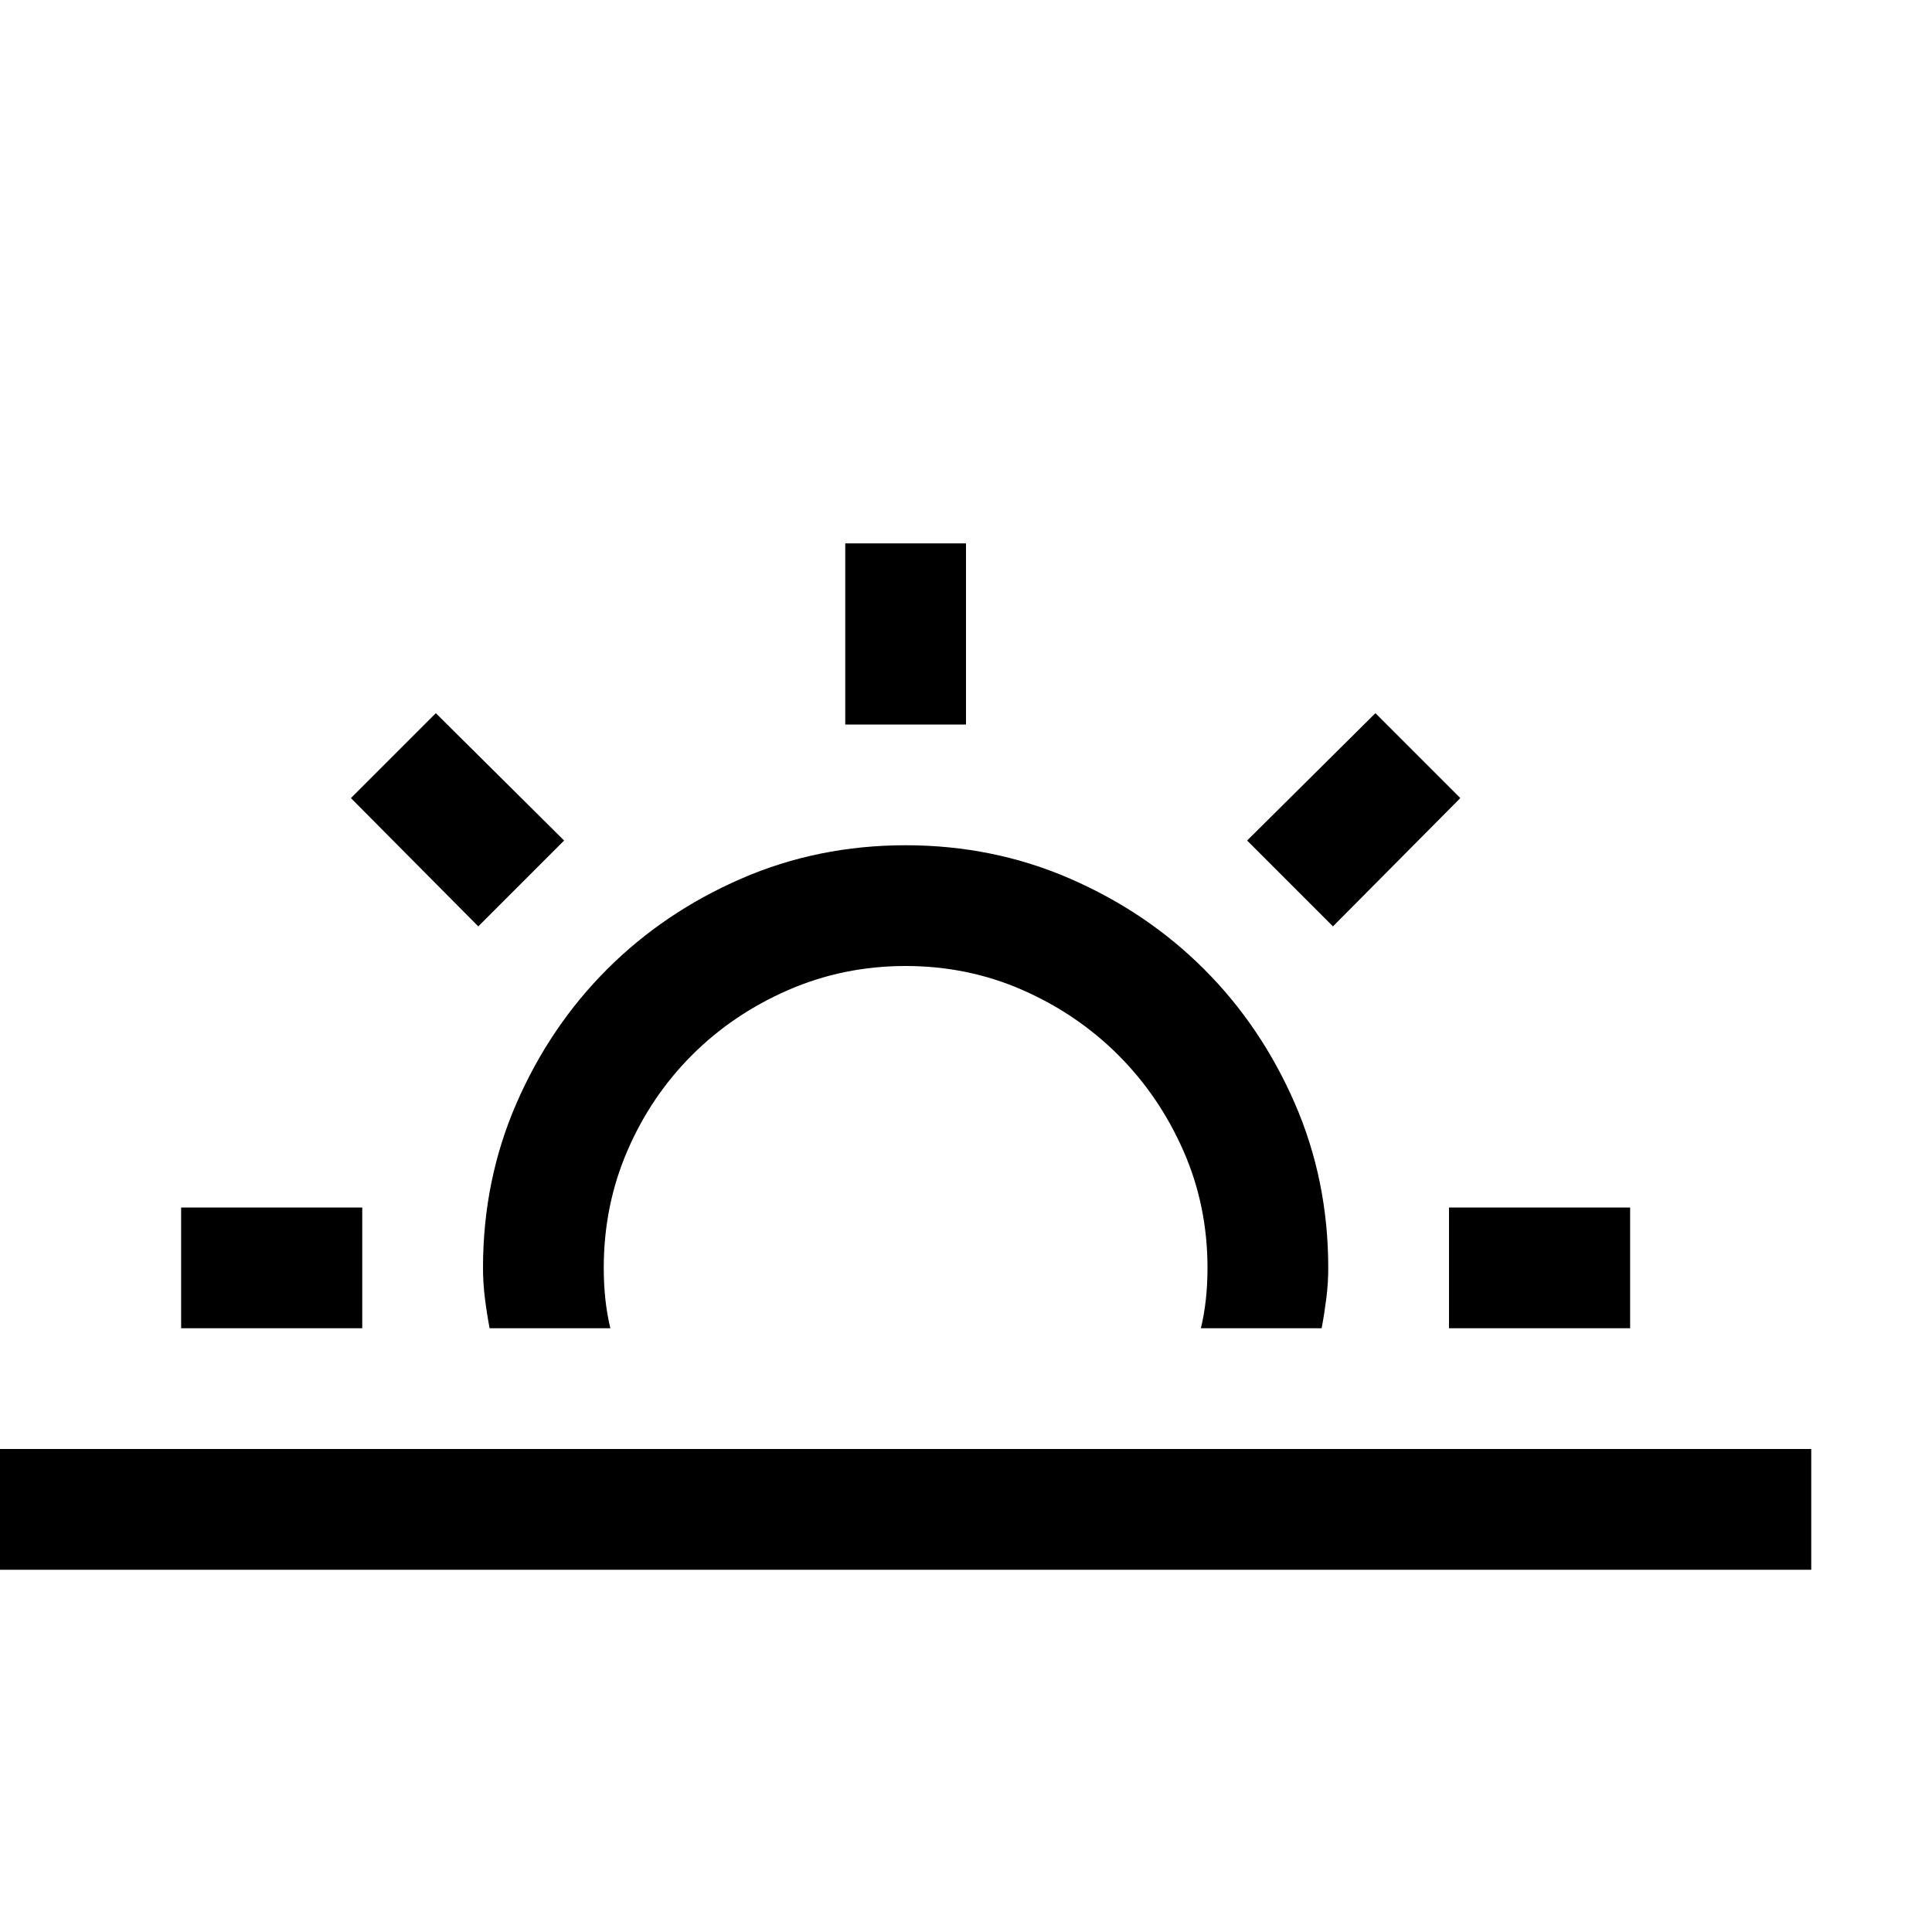 <svg width="1792" height="1792" viewBox="0 0 1792 1792" xmlns="http://www.w3.org/2000/svg"><path d="M896 672H784V504h112v168zM443.625 859.25l-118.125-119 78.75-78.75 119 118.125zM336 1232H168v-112h168v112zm1008-112h168v112h-168v-112zm-107.625-260.75l-79.625-79.625 119-118.125 78.75 78.75zM454.125 1232q-2.625-14-4.375-28t-1.75-28q0-81.375 31.063-152.688t84-124.25 124.25-84T840 784t152.688 31.063 124.25 84 84 124.25T1232 1176q0 14-1.75 28t-4.375 28h-112q6.125-25.375 6.125-56 0-57.75-22.313-108.5t-60.374-88.813-88.813-60.375T840 896t-108.938 22.313-89.25 60.375-59.937 88.812T560 1176q0 30.625 6.125 56h-112zM1680 1344v112H0v-112h1680z"/></svg>